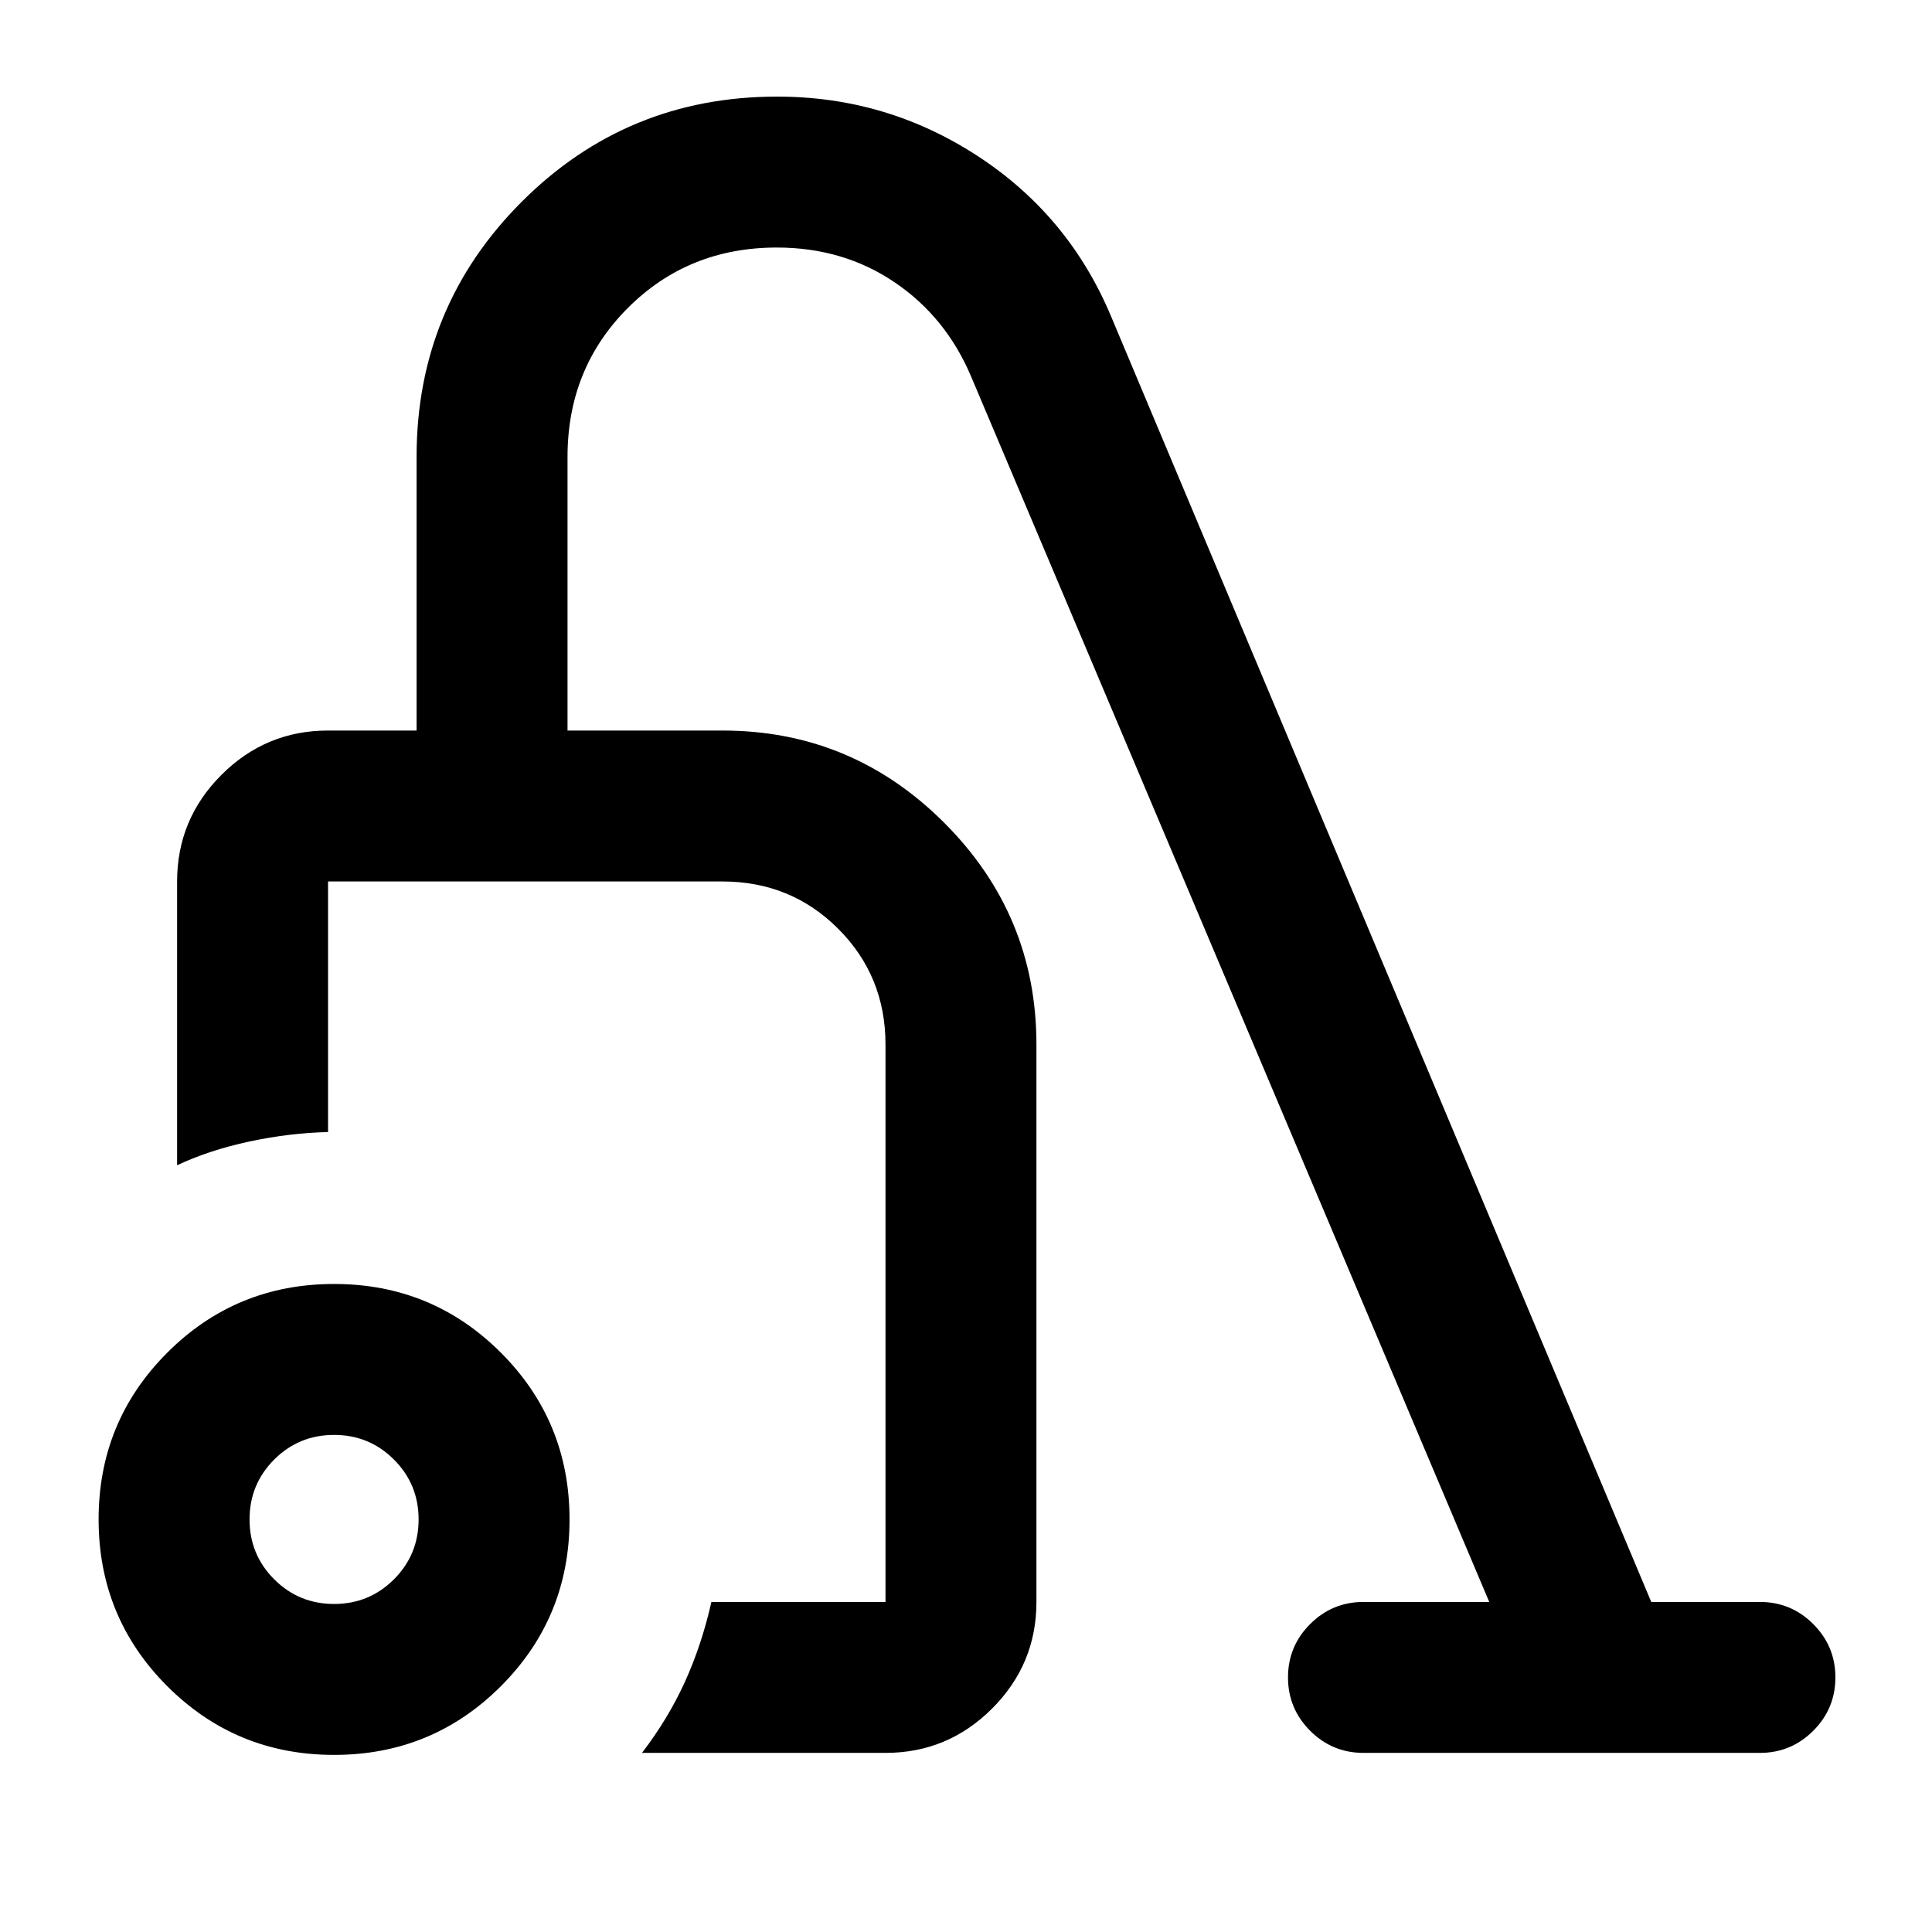 <svg xmlns="http://www.w3.org/2000/svg" height="24" viewBox="0 -960 960 960" width="24"><path d="M166-88q-48.75 0-82.875-34.125T49-205q0-48.75 34.125-82.875T166-322q48.75 0 82.875 34.125T283-205q0 48.75-34.125 82.875T166-88Zm0-75q17.5 0 29.75-12.25T208-205q0-17.5-12.25-29.75T166-247q-17.5 0-29.75 12.25T124-205q0 17.5 12.25 29.75T166-163Zm153 74q13-17 21.307-35.242Q348.614-142.484 353.5-164H440v-277q0-34-23.5-57.5T359-522H163v124.5q-19.5.5-39.25 4.75T88-381v-141q0-30.938 22.031-52.969Q132.062-597 163-597h44v-136q0-74.5 52.25-126.75T386.184-912q54.316 0 99.566 29.5T552-803l268.5 639h54q15.5 0 26.5 11t11 26.5q0 15.5-11 26.5t-26.5 11h-197Q662-89 651-100t-11-26.5q0-15.5 11-26.5t26.5-11H740L482.5-773q-12.5-29.5-38-46.75T386-837q-44 0-74 30t-30 74v136h77q64.35 0 110.175 45.825T515-441v277q0 30.938-22.031 52.969Q470.938-89 440-89H319Zm-17.5-254Z"/></svg>